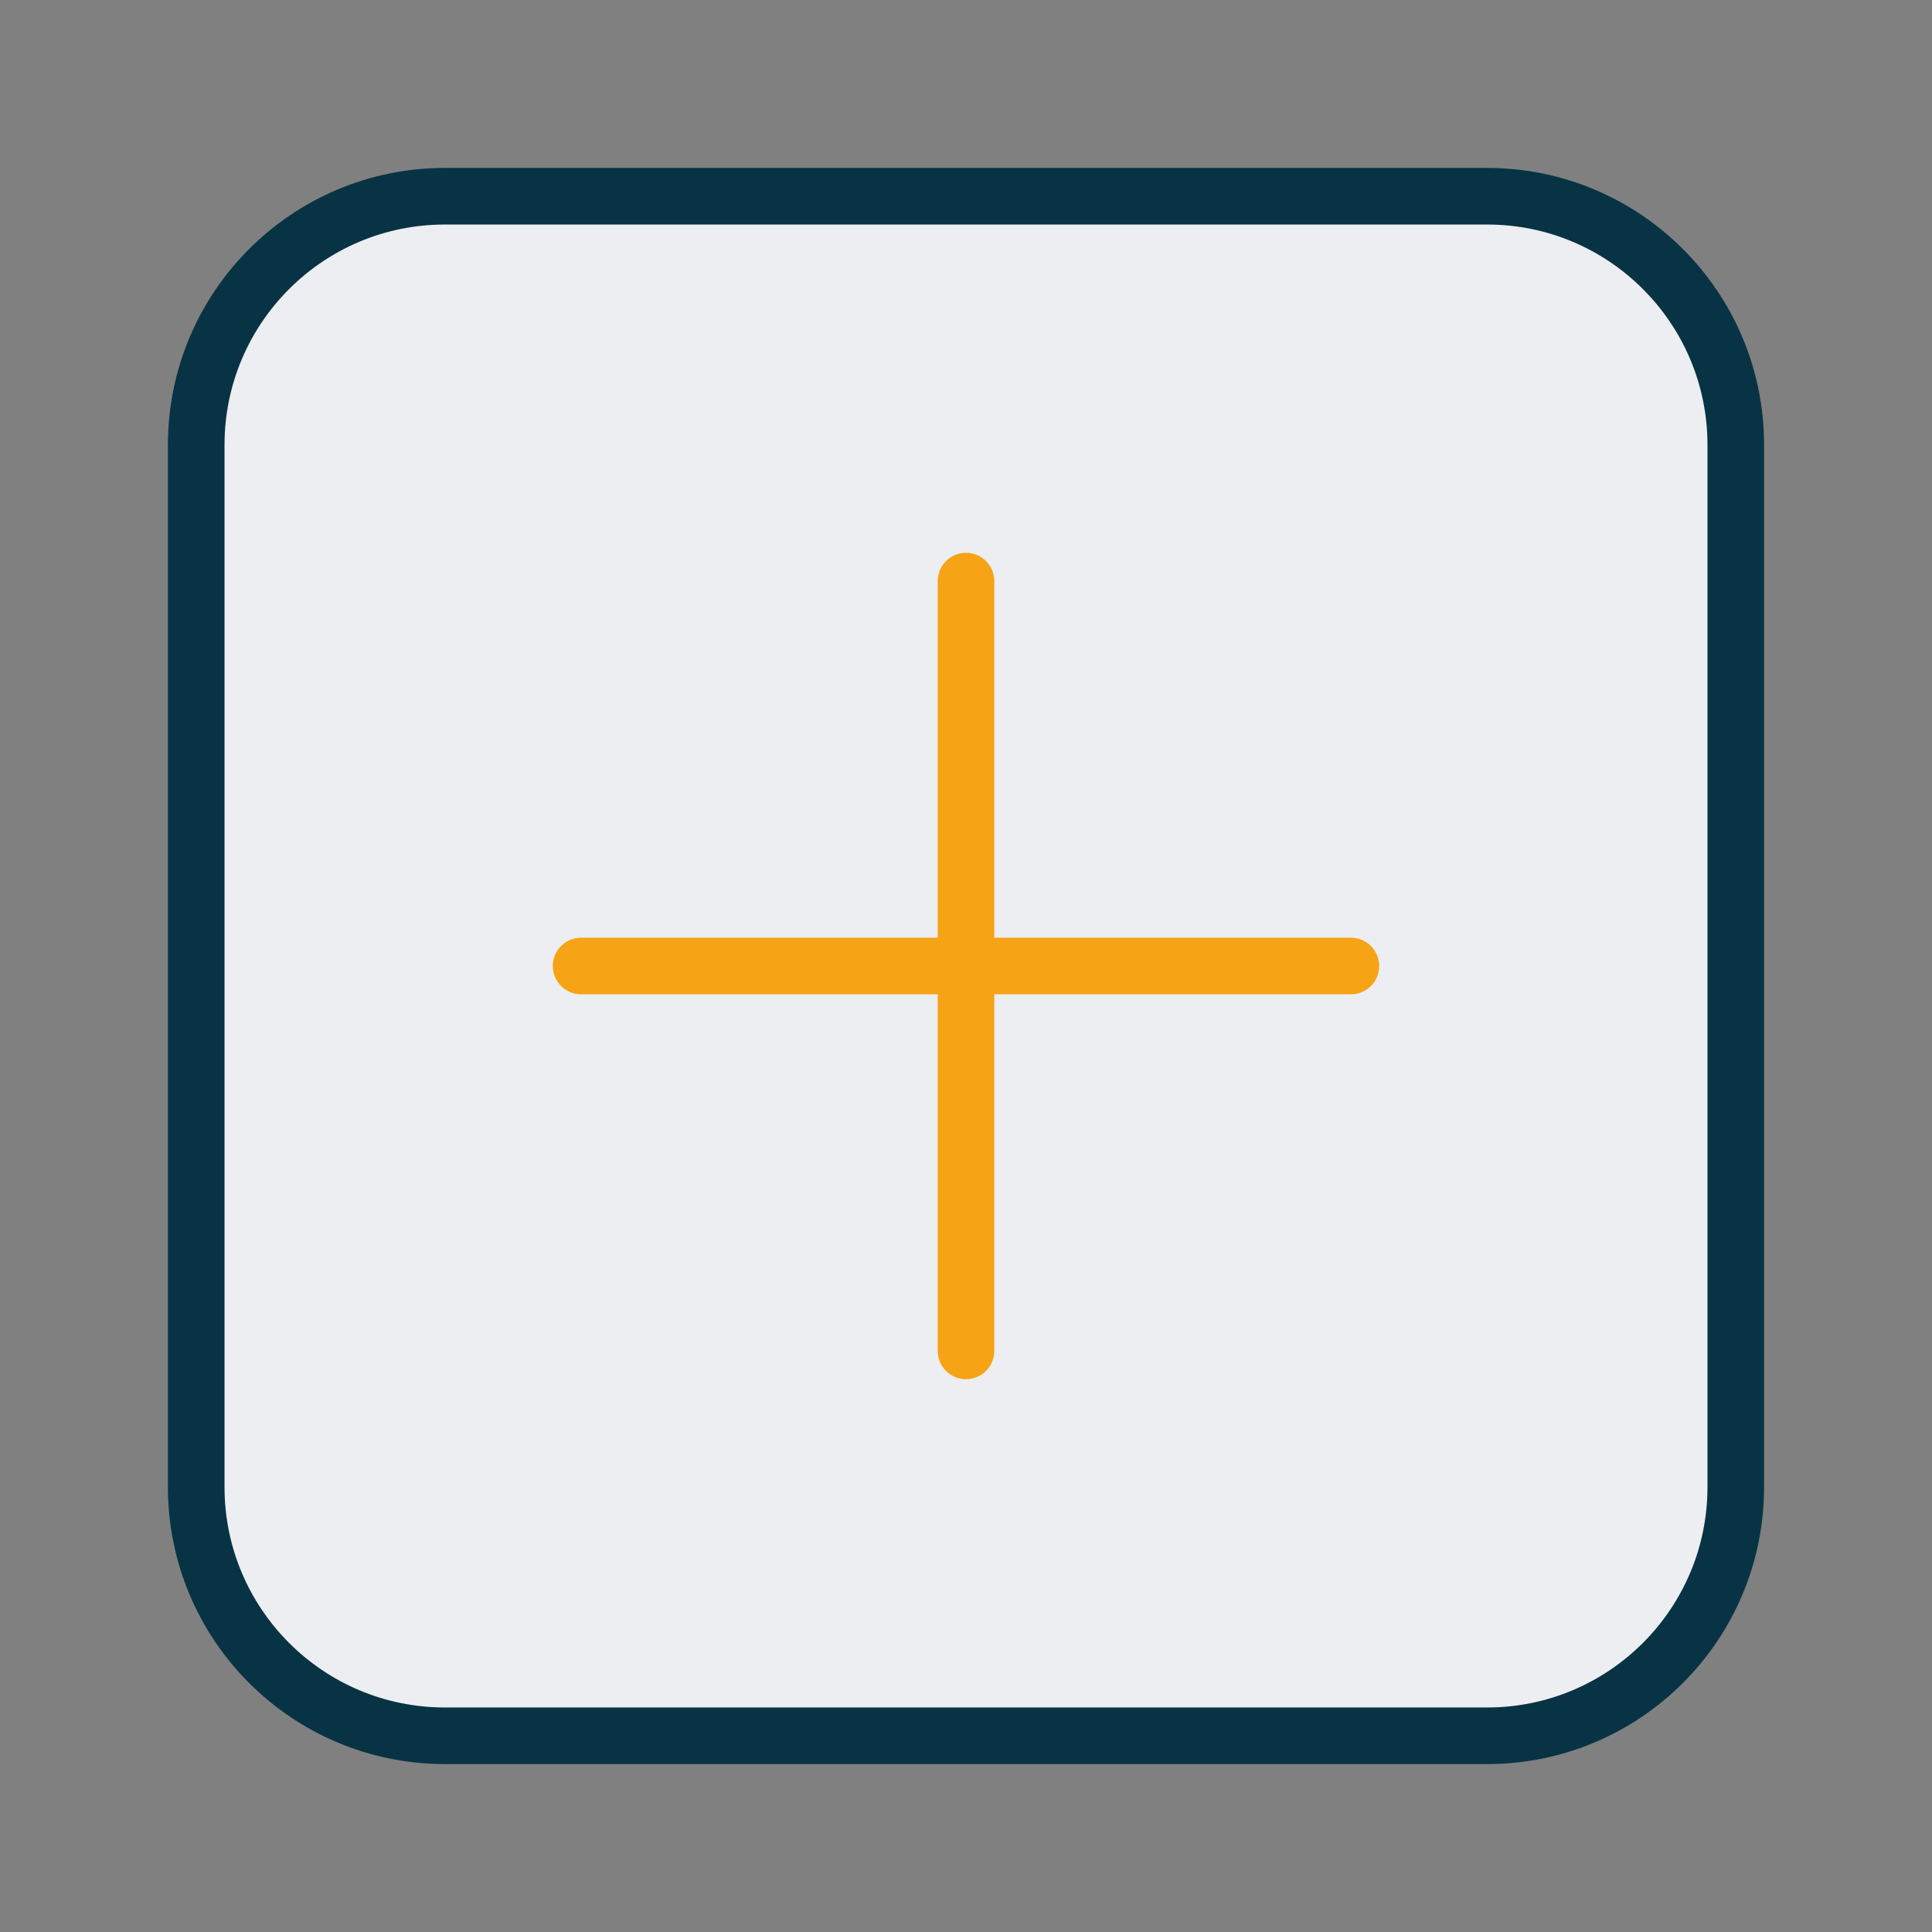 <?xml version="1.0" encoding="utf-8"?>
<!-- Generator: Adobe Illustrator 23.0.3, SVG Export Plug-In . SVG Version: 6.00 Build 0)  -->
<svg version="1.1" id="Layer_1" xmlns="http://www.w3.org/2000/svg" xmlns:xlink="http://www.w3.org/1999/xlink" x="0px" y="0px"
	 viewBox="0 0 512 512" style="enable-background:new 0 0 512 512;" xml:space="preserve">
<rect x="0" y="0" width="512" height="512" fill="#808080" stroke="none"/>
<style type="text/css">
	.st0{fill:#ECEEF1;}
	.st1{fill:#ECEEF1;stroke:#083344;stroke-width:15;stroke-miterlimit:10;}
	.st2{fill:none;stroke:#F6A316;stroke-width:15;stroke-linecap:round;stroke-linejoin:round;stroke-miterlimit:10;}
</style>
<path class="st1" d="M117.92,460h276.16c36.41,0,65.92-29.51,65.92-65.92V117.92C460,81.51,430.49,52,394.08,52H117.92
	C81.51,52,52,81.51,52,117.92v276.16C52,430.49,81.51,460,117.92,460z"/>
<line class="st2" x1="256" y1="154" x2="256" y2="358"/>
<line class="st2" x1="154" y1="256" x2="358" y2="256"/>
</svg>
